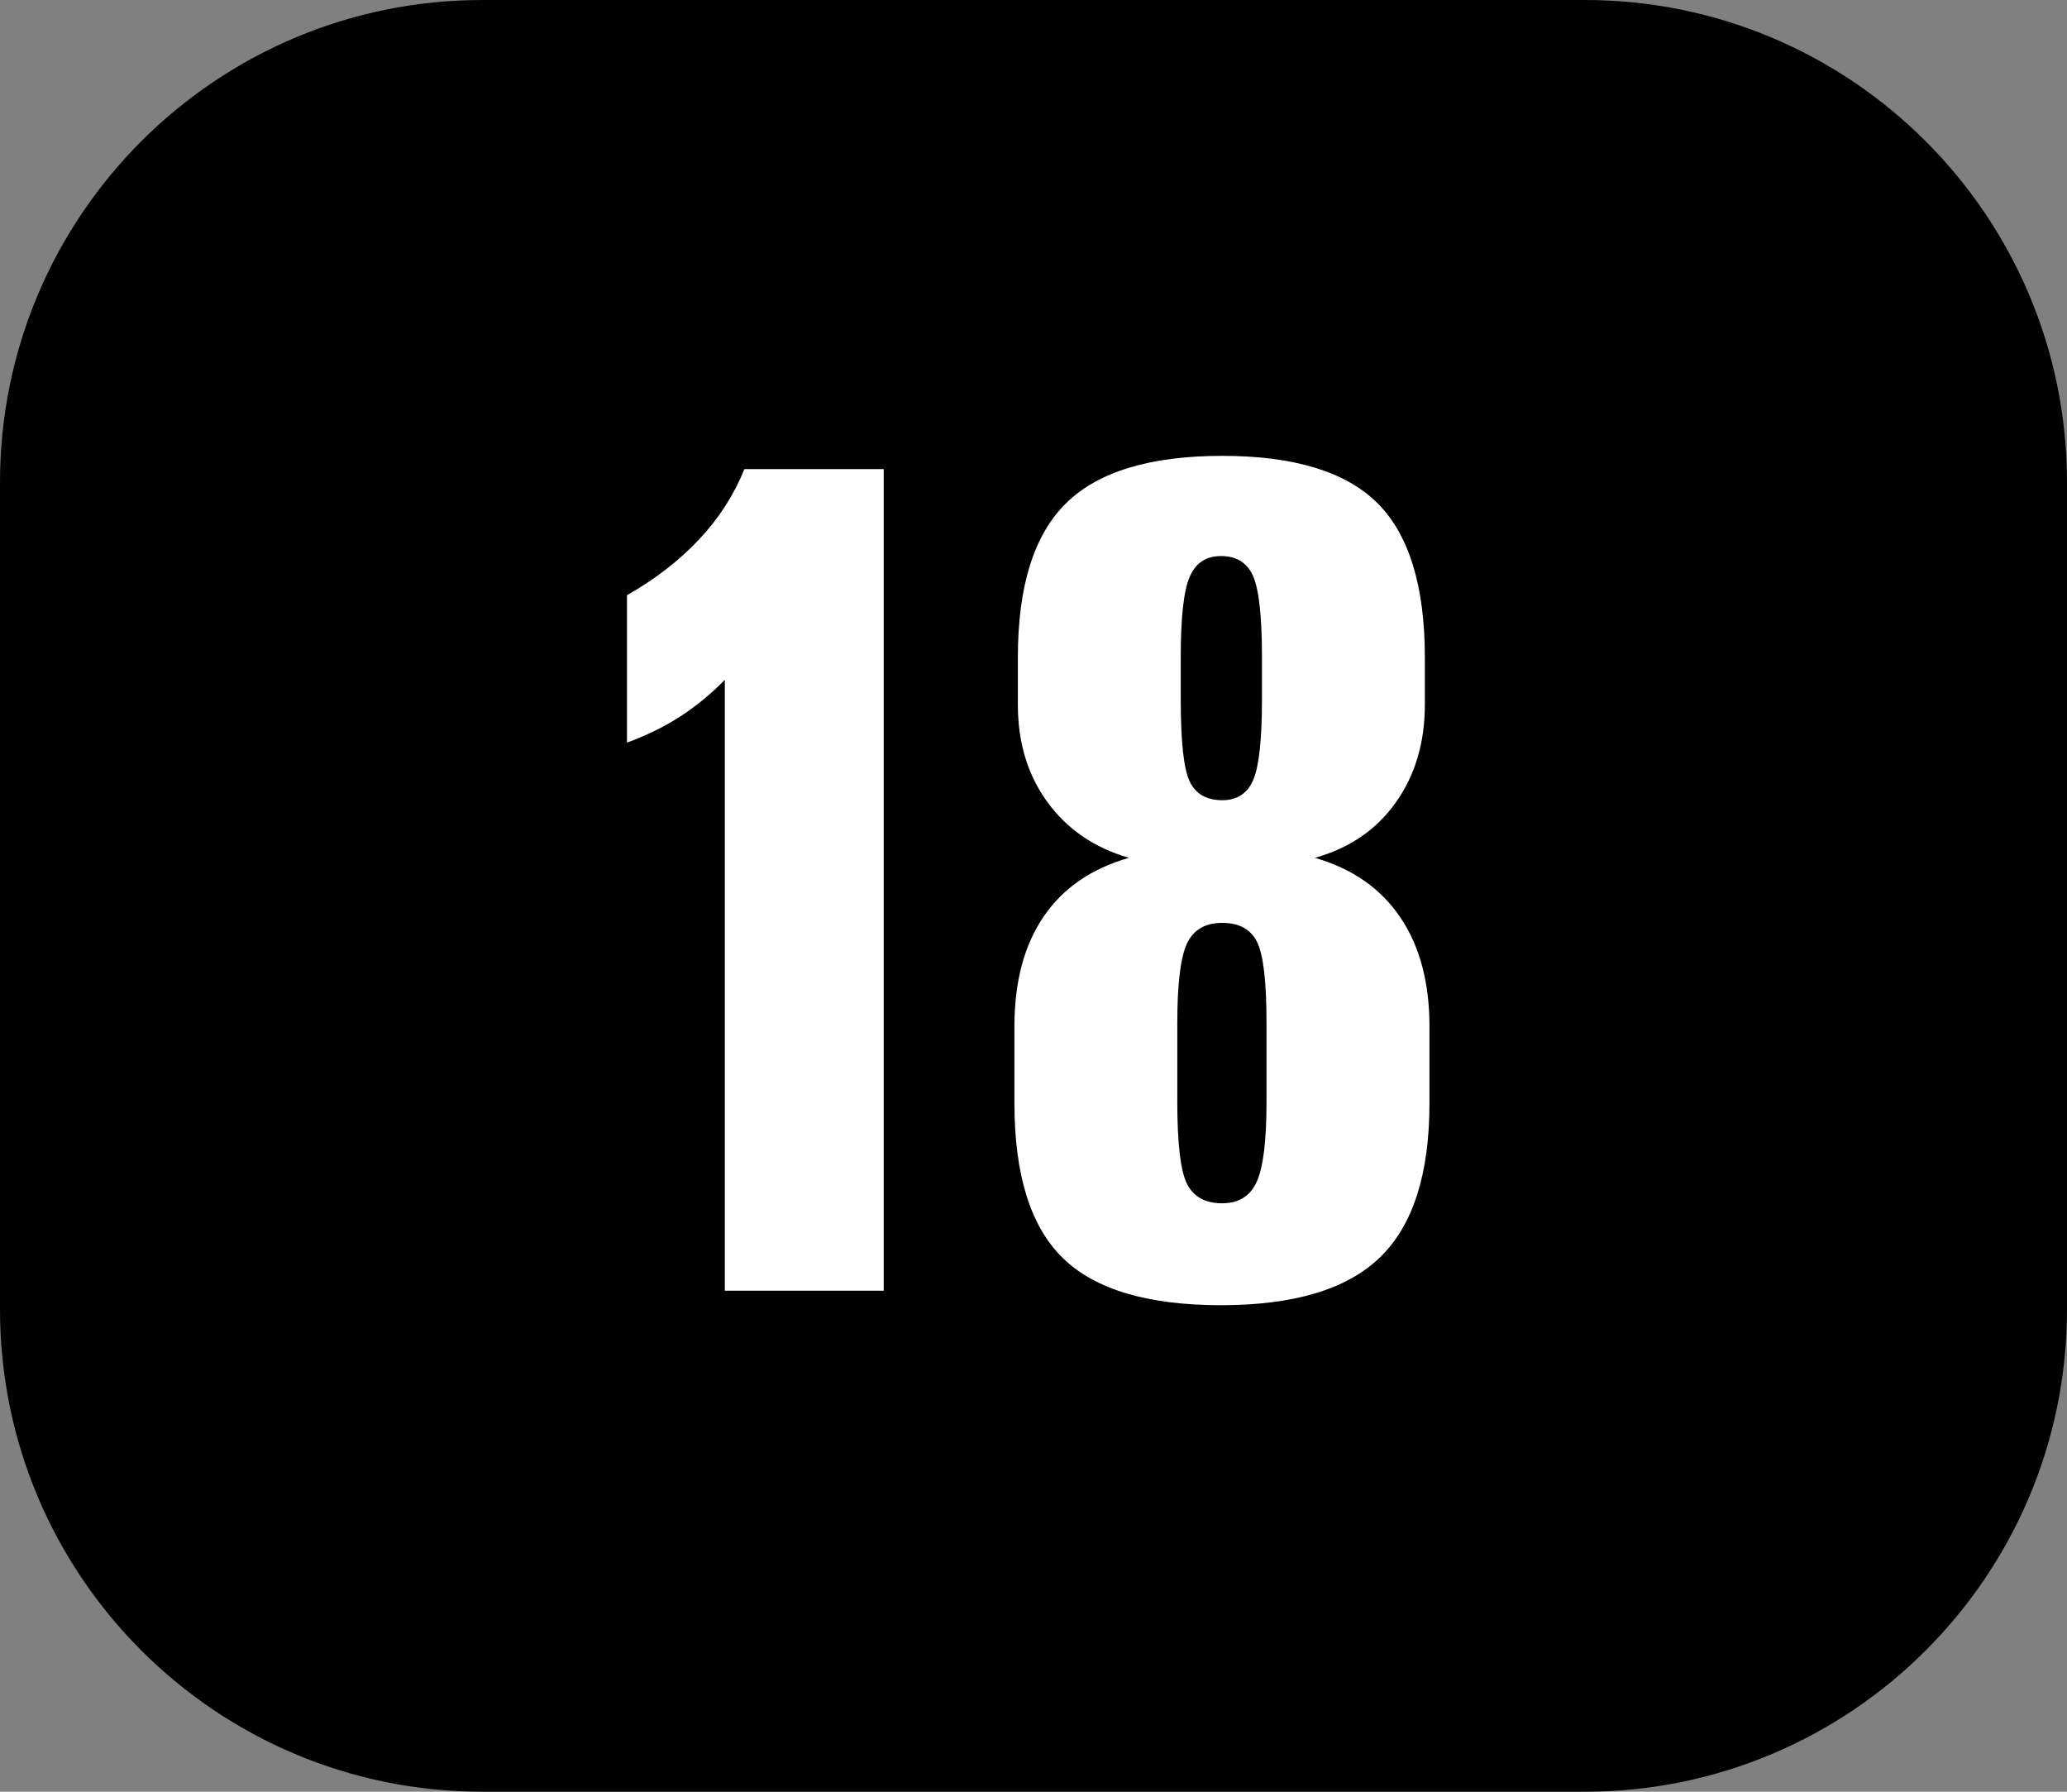 <svg width="30" height="26" viewBox="0 0 30 26" fill="none" xmlns="http://www.w3.org/2000/svg">
<rect x="0" y="0" width="30" height="26" fill="#808080" stroke="none"/>
<path d="M0 7C0 3.134 3.134 0 7 0H23C26.866 0 30 3.134 30 7V19C30 22.866 26.866 26 23 26H7C3.134 26 0 22.866 0 19V7Z" fill="black"/>
<path fill-rule="evenodd" clip-rule="evenodd" d="M10.804 6.807H12.826V18.73H10.52V9.865C10.319 10.071 10.102 10.249 9.868 10.4C9.634 10.55 9.378 10.675 9.1 10.776V8.637C9.512 8.403 9.861 8.132 10.148 7.826C10.435 7.52 10.654 7.18 10.804 6.807Z" fill="white"/>
<path fill-rule="evenodd" clip-rule="evenodd" d="M17.087 14.846V15.991C17.087 16.598 17.135 16.995 17.229 17.181C17.324 17.368 17.494 17.461 17.739 17.461C17.979 17.461 18.146 17.357 18.24 17.148C18.335 16.939 18.382 16.553 18.382 15.991V14.846C18.382 14.244 18.336 13.851 18.244 13.668C18.153 13.484 17.984 13.392 17.739 13.392C17.494 13.392 17.324 13.491 17.229 13.688C17.135 13.886 17.087 14.272 17.087 14.846ZM17.137 9.54V10.141C17.137 10.76 17.18 11.159 17.267 11.34C17.353 11.521 17.511 11.612 17.739 11.612C17.956 11.612 18.107 11.513 18.19 11.315C18.274 11.118 18.316 10.726 18.316 10.141V9.54C18.316 8.944 18.272 8.55 18.186 8.357C18.1 8.165 17.945 8.069 17.722 8.069C17.505 8.069 17.353 8.169 17.267 8.37C17.18 8.57 17.137 8.96 17.137 9.54ZM16.385 12.448C15.884 12.303 15.49 12.034 15.203 11.641C14.916 11.248 14.773 10.776 14.773 10.225V9.54C14.773 8.509 15.005 7.764 15.47 7.305C15.936 6.845 16.692 6.615 17.739 6.615C18.781 6.615 19.531 6.844 19.991 7.3C20.45 7.757 20.68 8.504 20.68 9.54V10.225C20.68 10.776 20.539 11.25 20.258 11.645C19.977 12.041 19.585 12.308 19.084 12.448C19.625 12.604 20.037 12.89 20.321 13.308C20.605 13.726 20.747 14.255 20.747 14.896V16.007C20.747 17.038 20.507 17.784 20.028 18.247C19.549 18.709 18.781 18.94 17.722 18.94C16.658 18.94 15.892 18.712 15.425 18.255C14.957 17.798 14.723 17.049 14.723 16.007V14.896C14.723 14.25 14.863 13.719 15.145 13.304C15.426 12.889 15.839 12.604 16.385 12.448Z" fill="white"/>
</svg>
